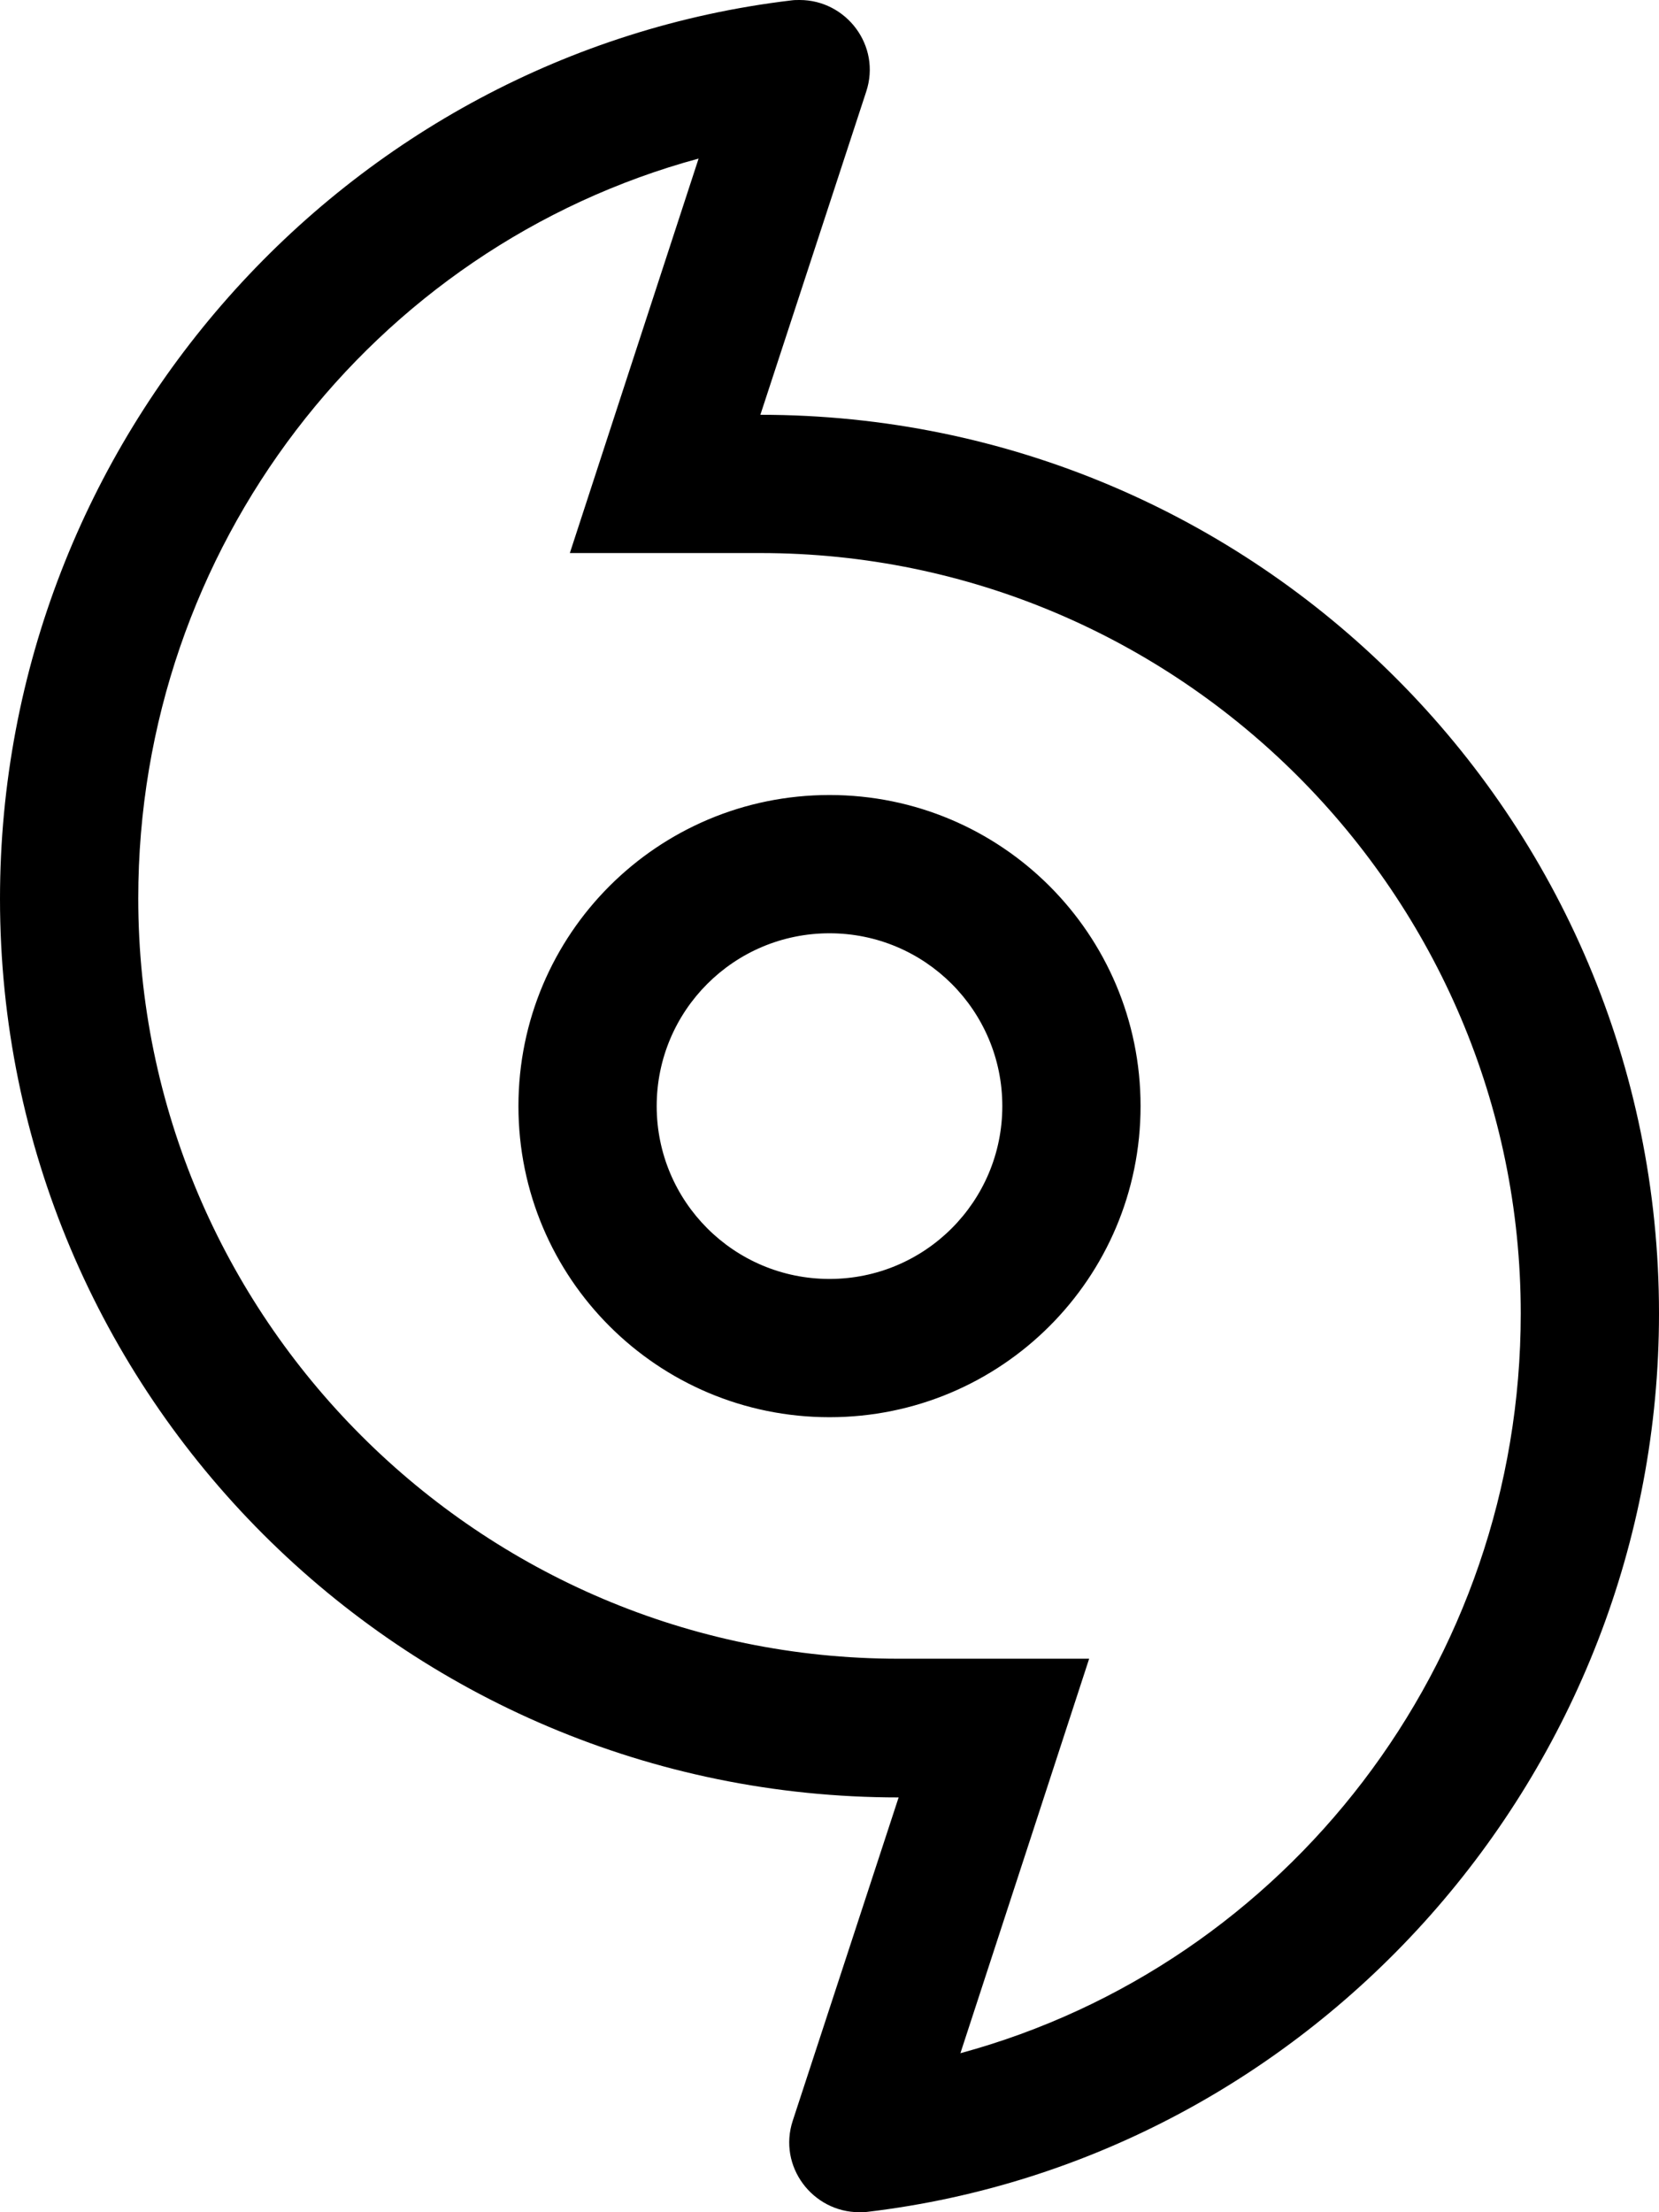 <svg xmlns="http://www.w3.org/2000/svg" viewBox="0 0 384 512"><path d="M176 96l24.5-74.8C204 10.6 195.9 0 185.1 0c-.7 0-1.3 0-2 .1C80 12.4 0 101.6 0 208c0 114.9 93.1 208 208 208l-24.5 74.8c-3.5 10.6 4.6 21.2 15.4 21.2.7 0 1.3 0 2-.1C304 499.6 384 410.4 384 304c0-114.9-93.1-208-208-208zm46.3 379.2l16.1-49.3 13.7-42H208c-97 0-176-79-176-176 0-81.1 54.2-150.7 129.7-171.2L145.6 86l-13.7 42H176c97 0 176 79 176 176 0 81.1-54.2 150.7-129.7 171.2zM192 184c-39.8 0-72 32.2-72 72s32.2 72 72 72 72-32.2 72-72-32.2-72-72-72zm0 112c-22.1 0-40-17.9-40-40s17.9-40 40-40 40 17.9 40 40-17.9 40-40 40z"/></svg>
<!--
Font Awesome Pro 5.5.0 by @fontawesome - https://fontawesome.com
License - https://fontawesome.com/license (Commercial License)
-->